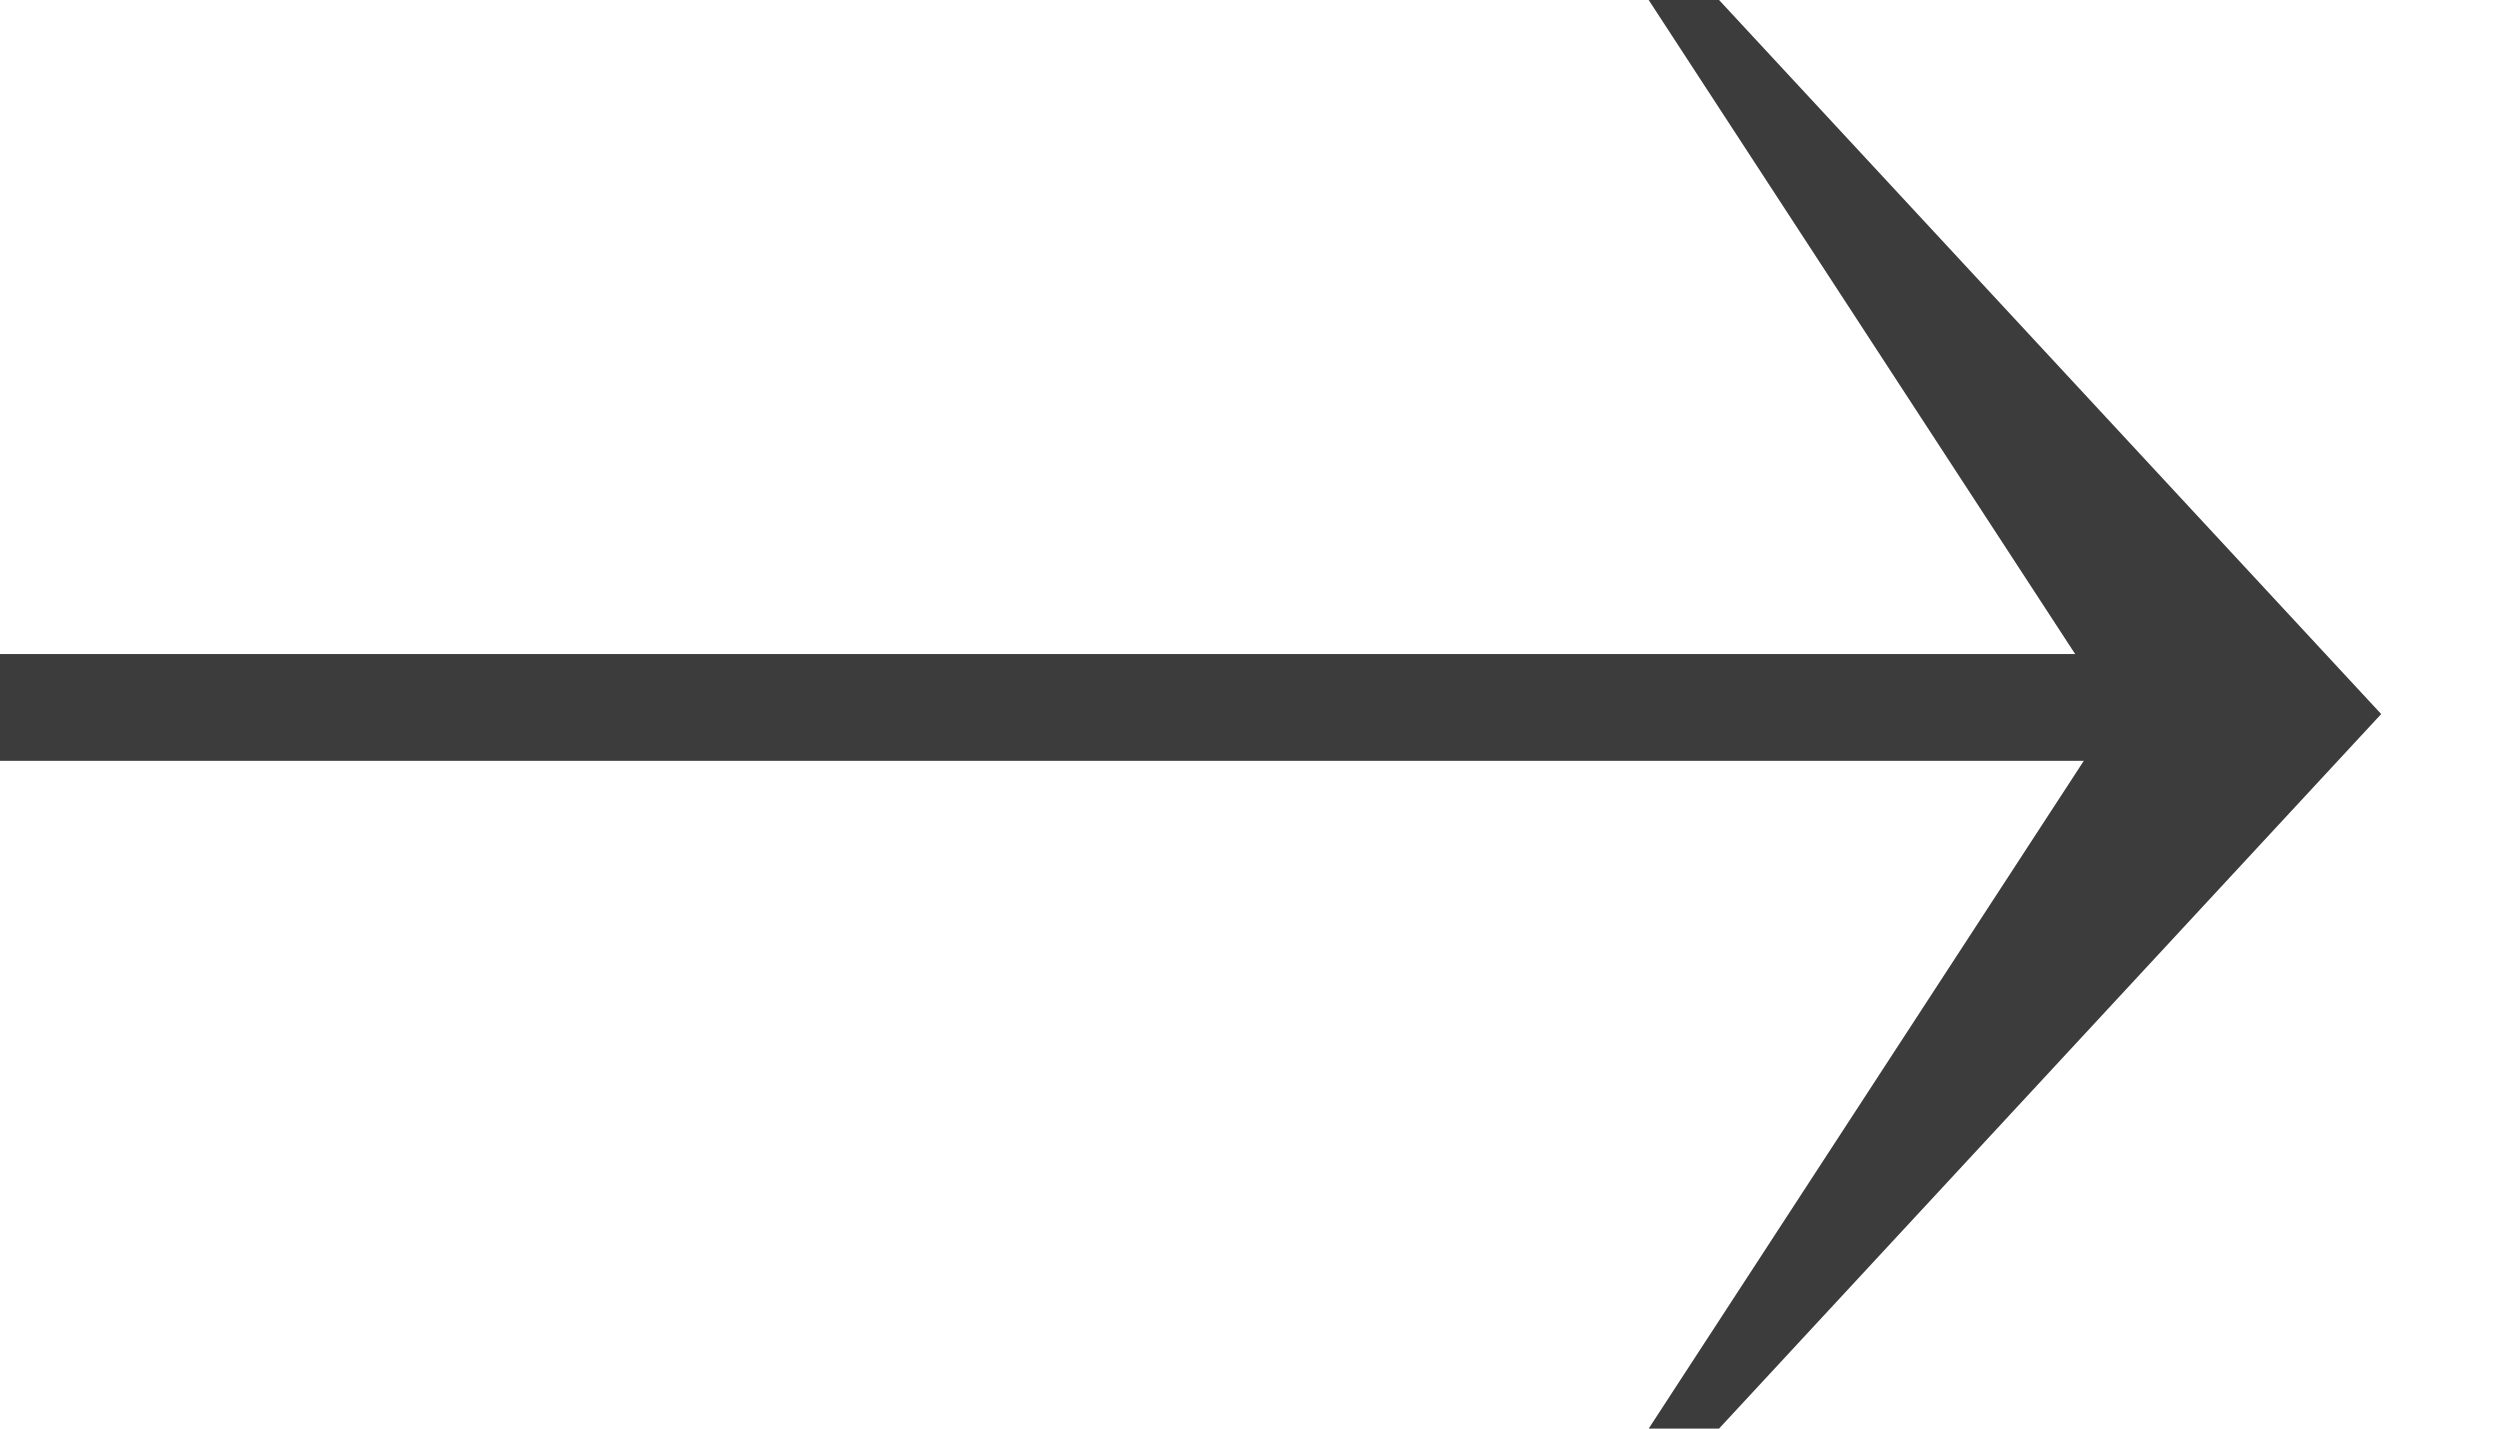 <svg width="21" height="12" viewBox="0 0 21 12" fill="none" xmlns="http://www.w3.org/2000/svg">
<path d="M14.44 0H13.849L17.76 5.998L13.849 12H14.44L20.002 5.998L14.44 0Z" fill="#3C3C3C"/>
<path d="M18.124 5.494H0V6.391H18.124V5.494Z" fill="#3C3C3C"/>
</svg>
